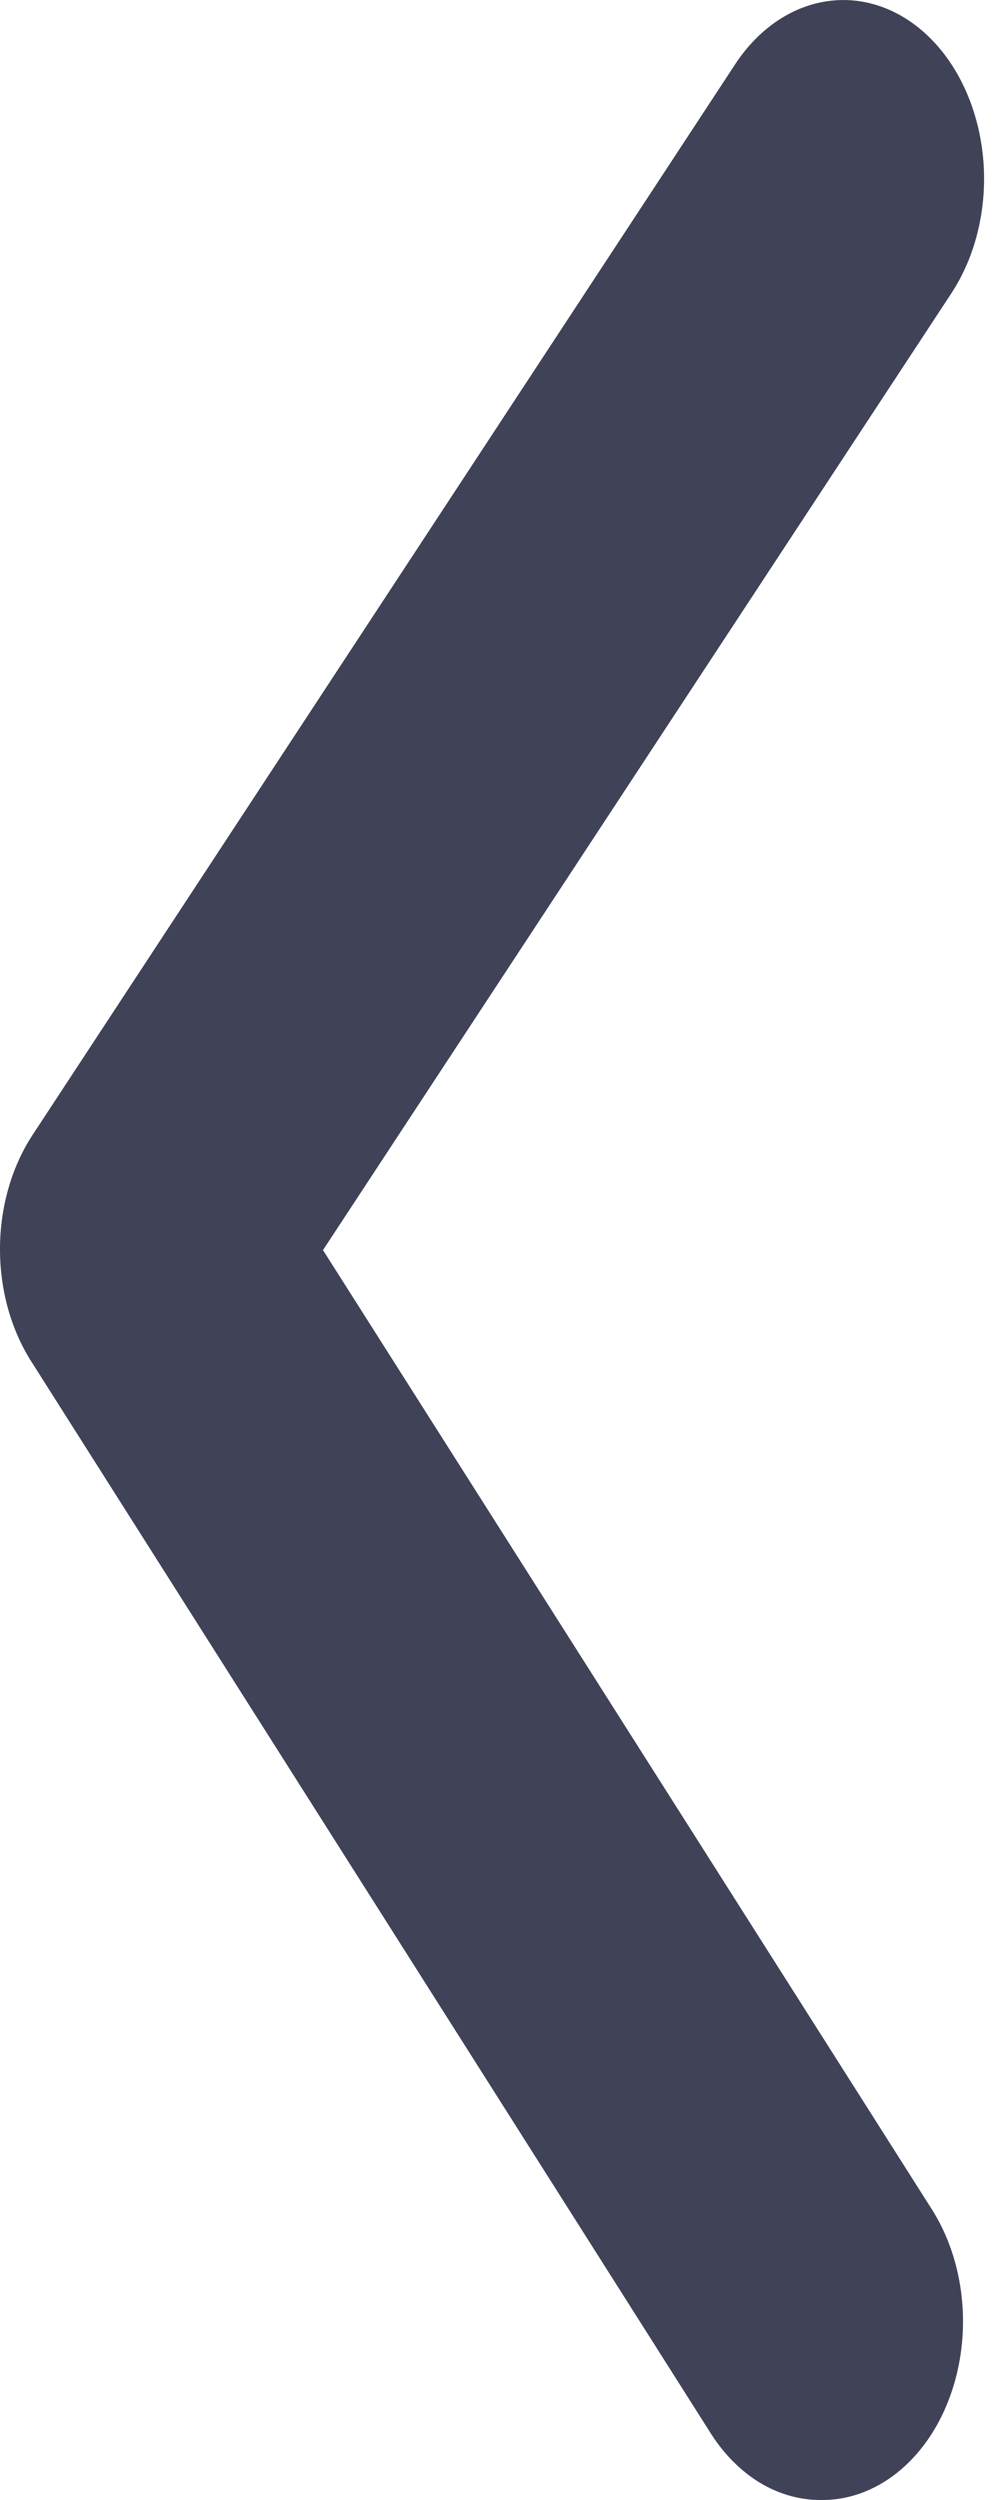 <svg width="10" height="25" viewBox="0 0 10 25" fill="none" xmlns="http://www.w3.org/2000/svg">
<path d="M8.208 25C7.998 25.001 7.79 24.942 7.6 24.828C7.411 24.713 7.243 24.546 7.111 24.339L0.32 13.626C0.113 13.306 0 12.906 0 12.492C0 12.079 0.113 11.678 0.32 11.358L7.35 0.645C7.589 0.28 7.932 0.051 8.304 0.008C8.675 -0.036 9.046 0.11 9.333 0.413C9.62 0.716 9.8 1.152 9.835 1.624C9.869 2.096 9.754 2.566 9.515 2.931L3.23 12.501L9.305 22.072C9.476 22.334 9.586 22.653 9.619 22.991C9.653 23.33 9.609 23.673 9.494 23.981C9.379 24.29 9.196 24.549 8.968 24.73C8.74 24.91 8.476 25.004 8.208 25Z" fill="#404258"/>
</svg>
